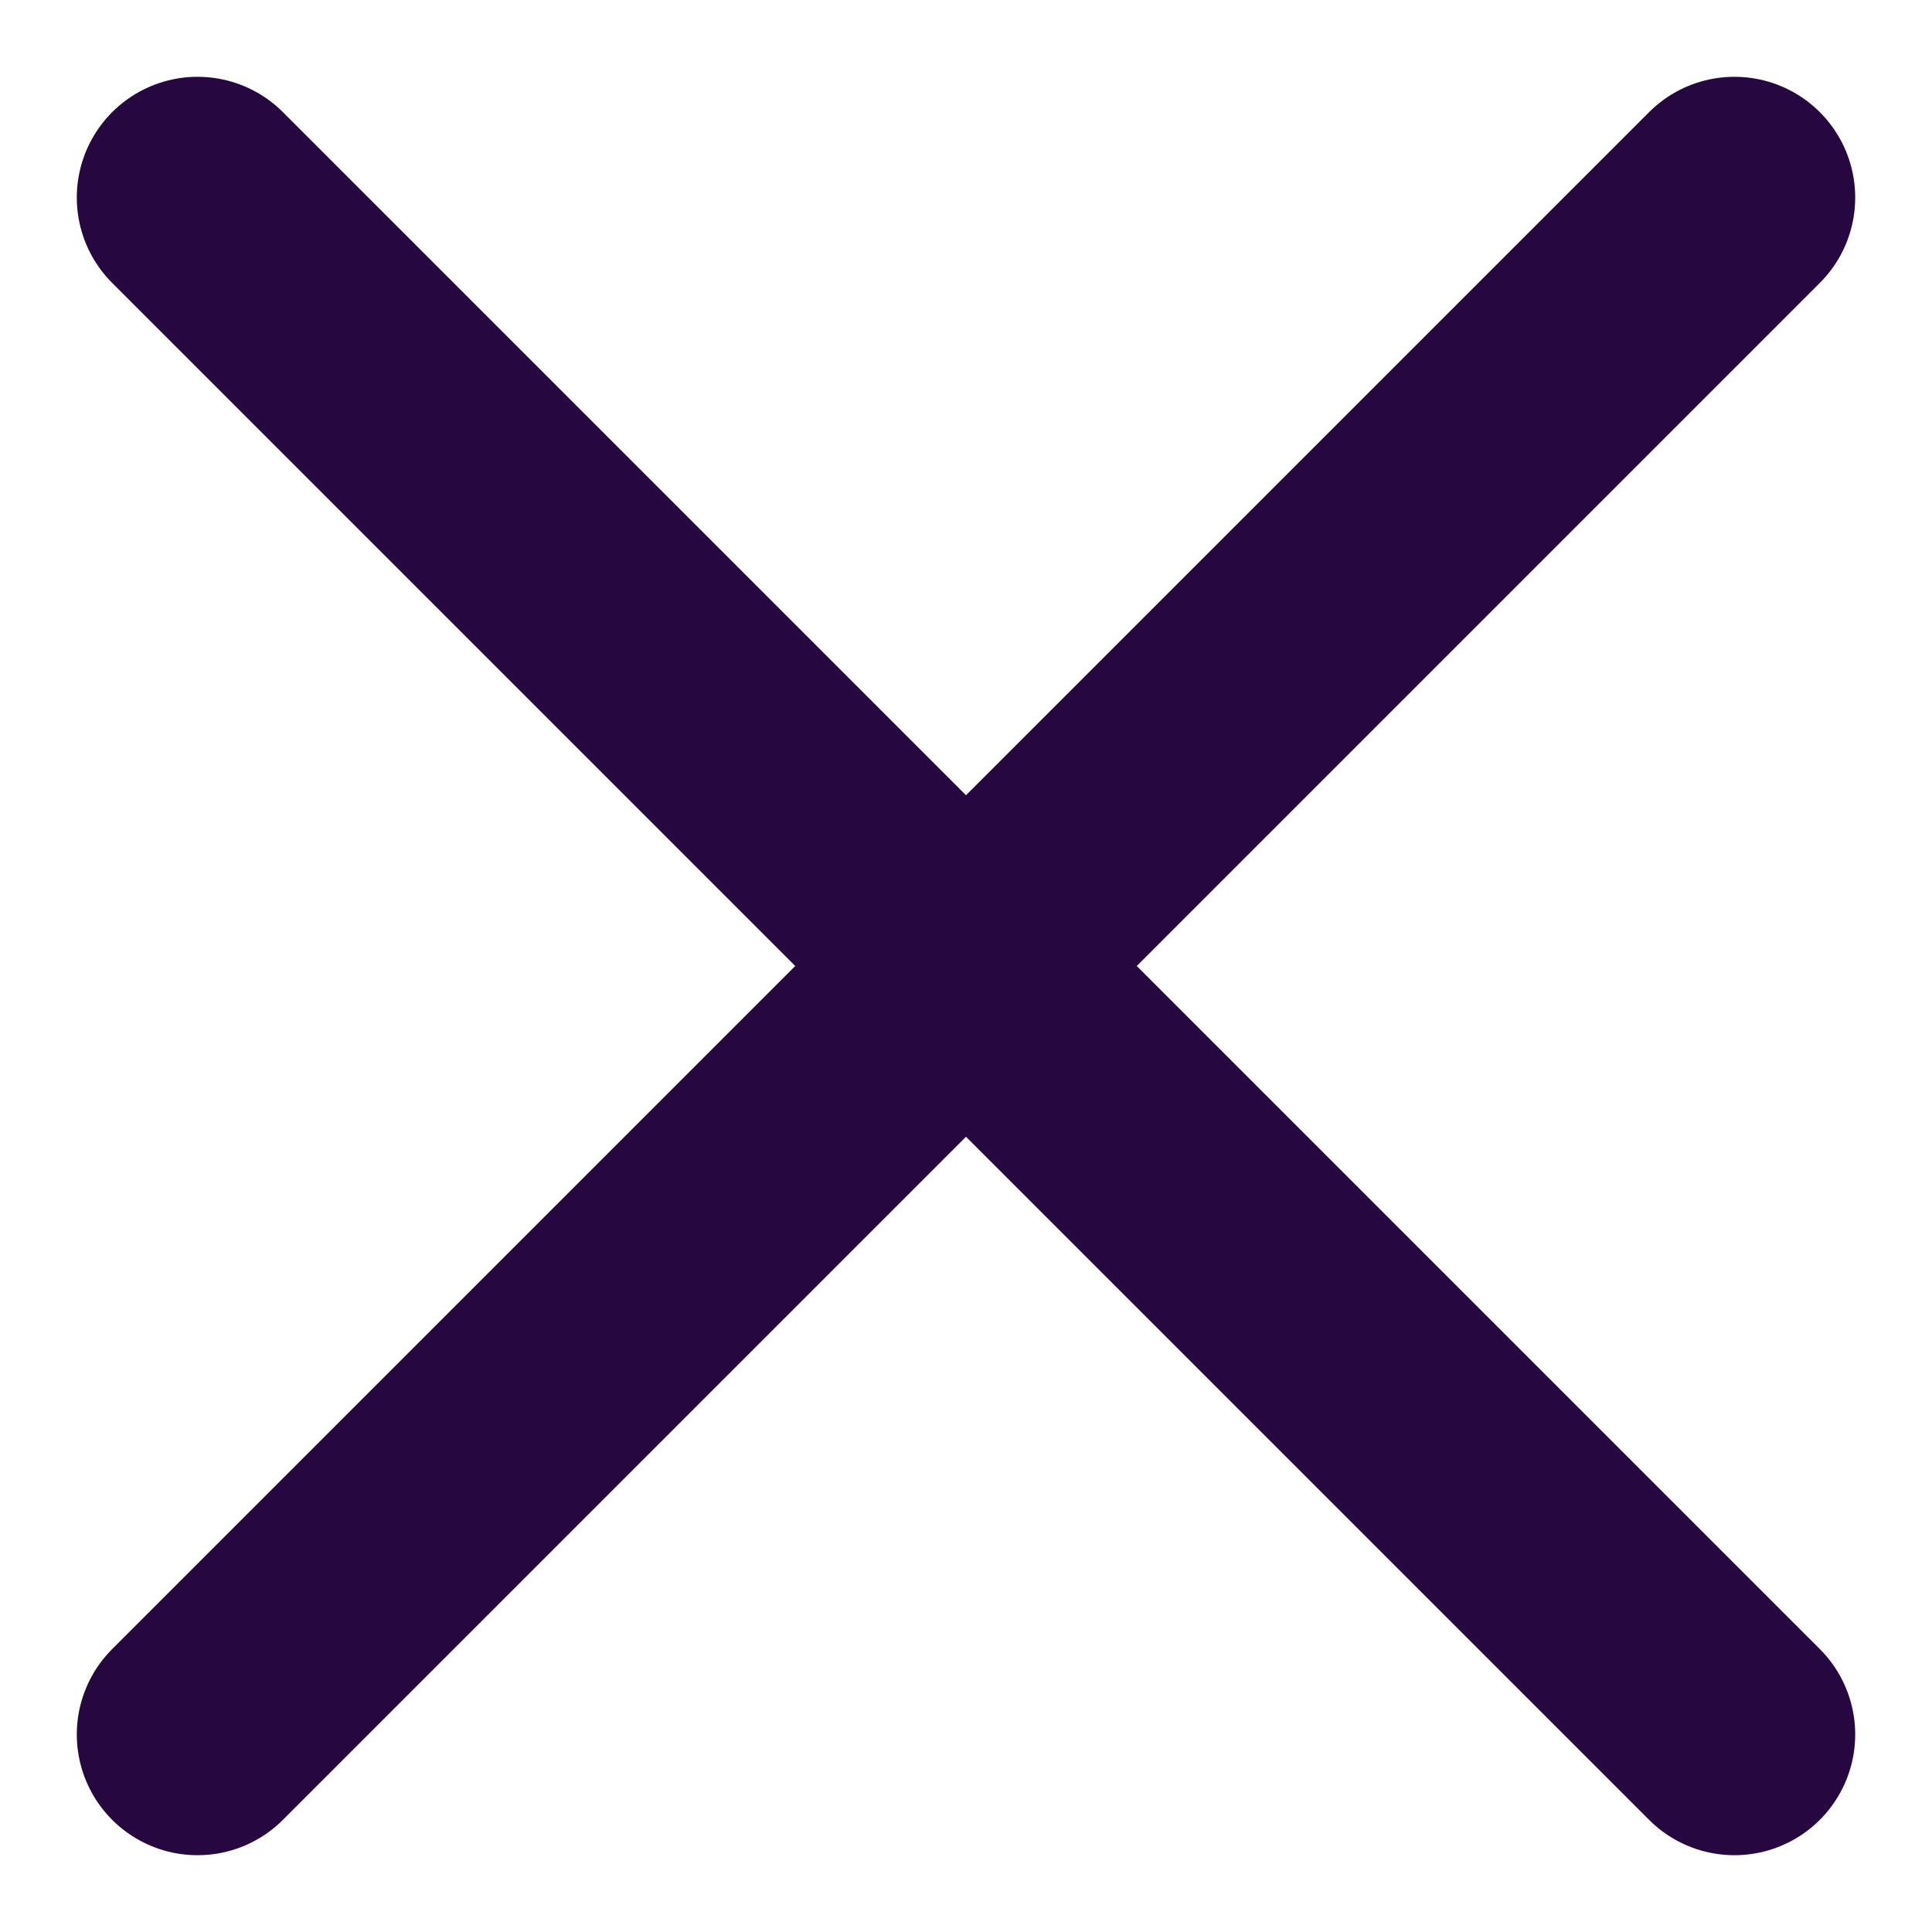 <svg width="16" height="16" viewBox="0 0 16 16" fill="none" xmlns="http://www.w3.org/2000/svg">
<path d="M1.636 1.636L14.364 14.364" stroke="#26073F" stroke-width="2" stroke-linecap="round"/>
<path d="M14.364 1.636L1.636 14.364" stroke="#26073F" stroke-width="2" stroke-linecap="round"/>
</svg>
